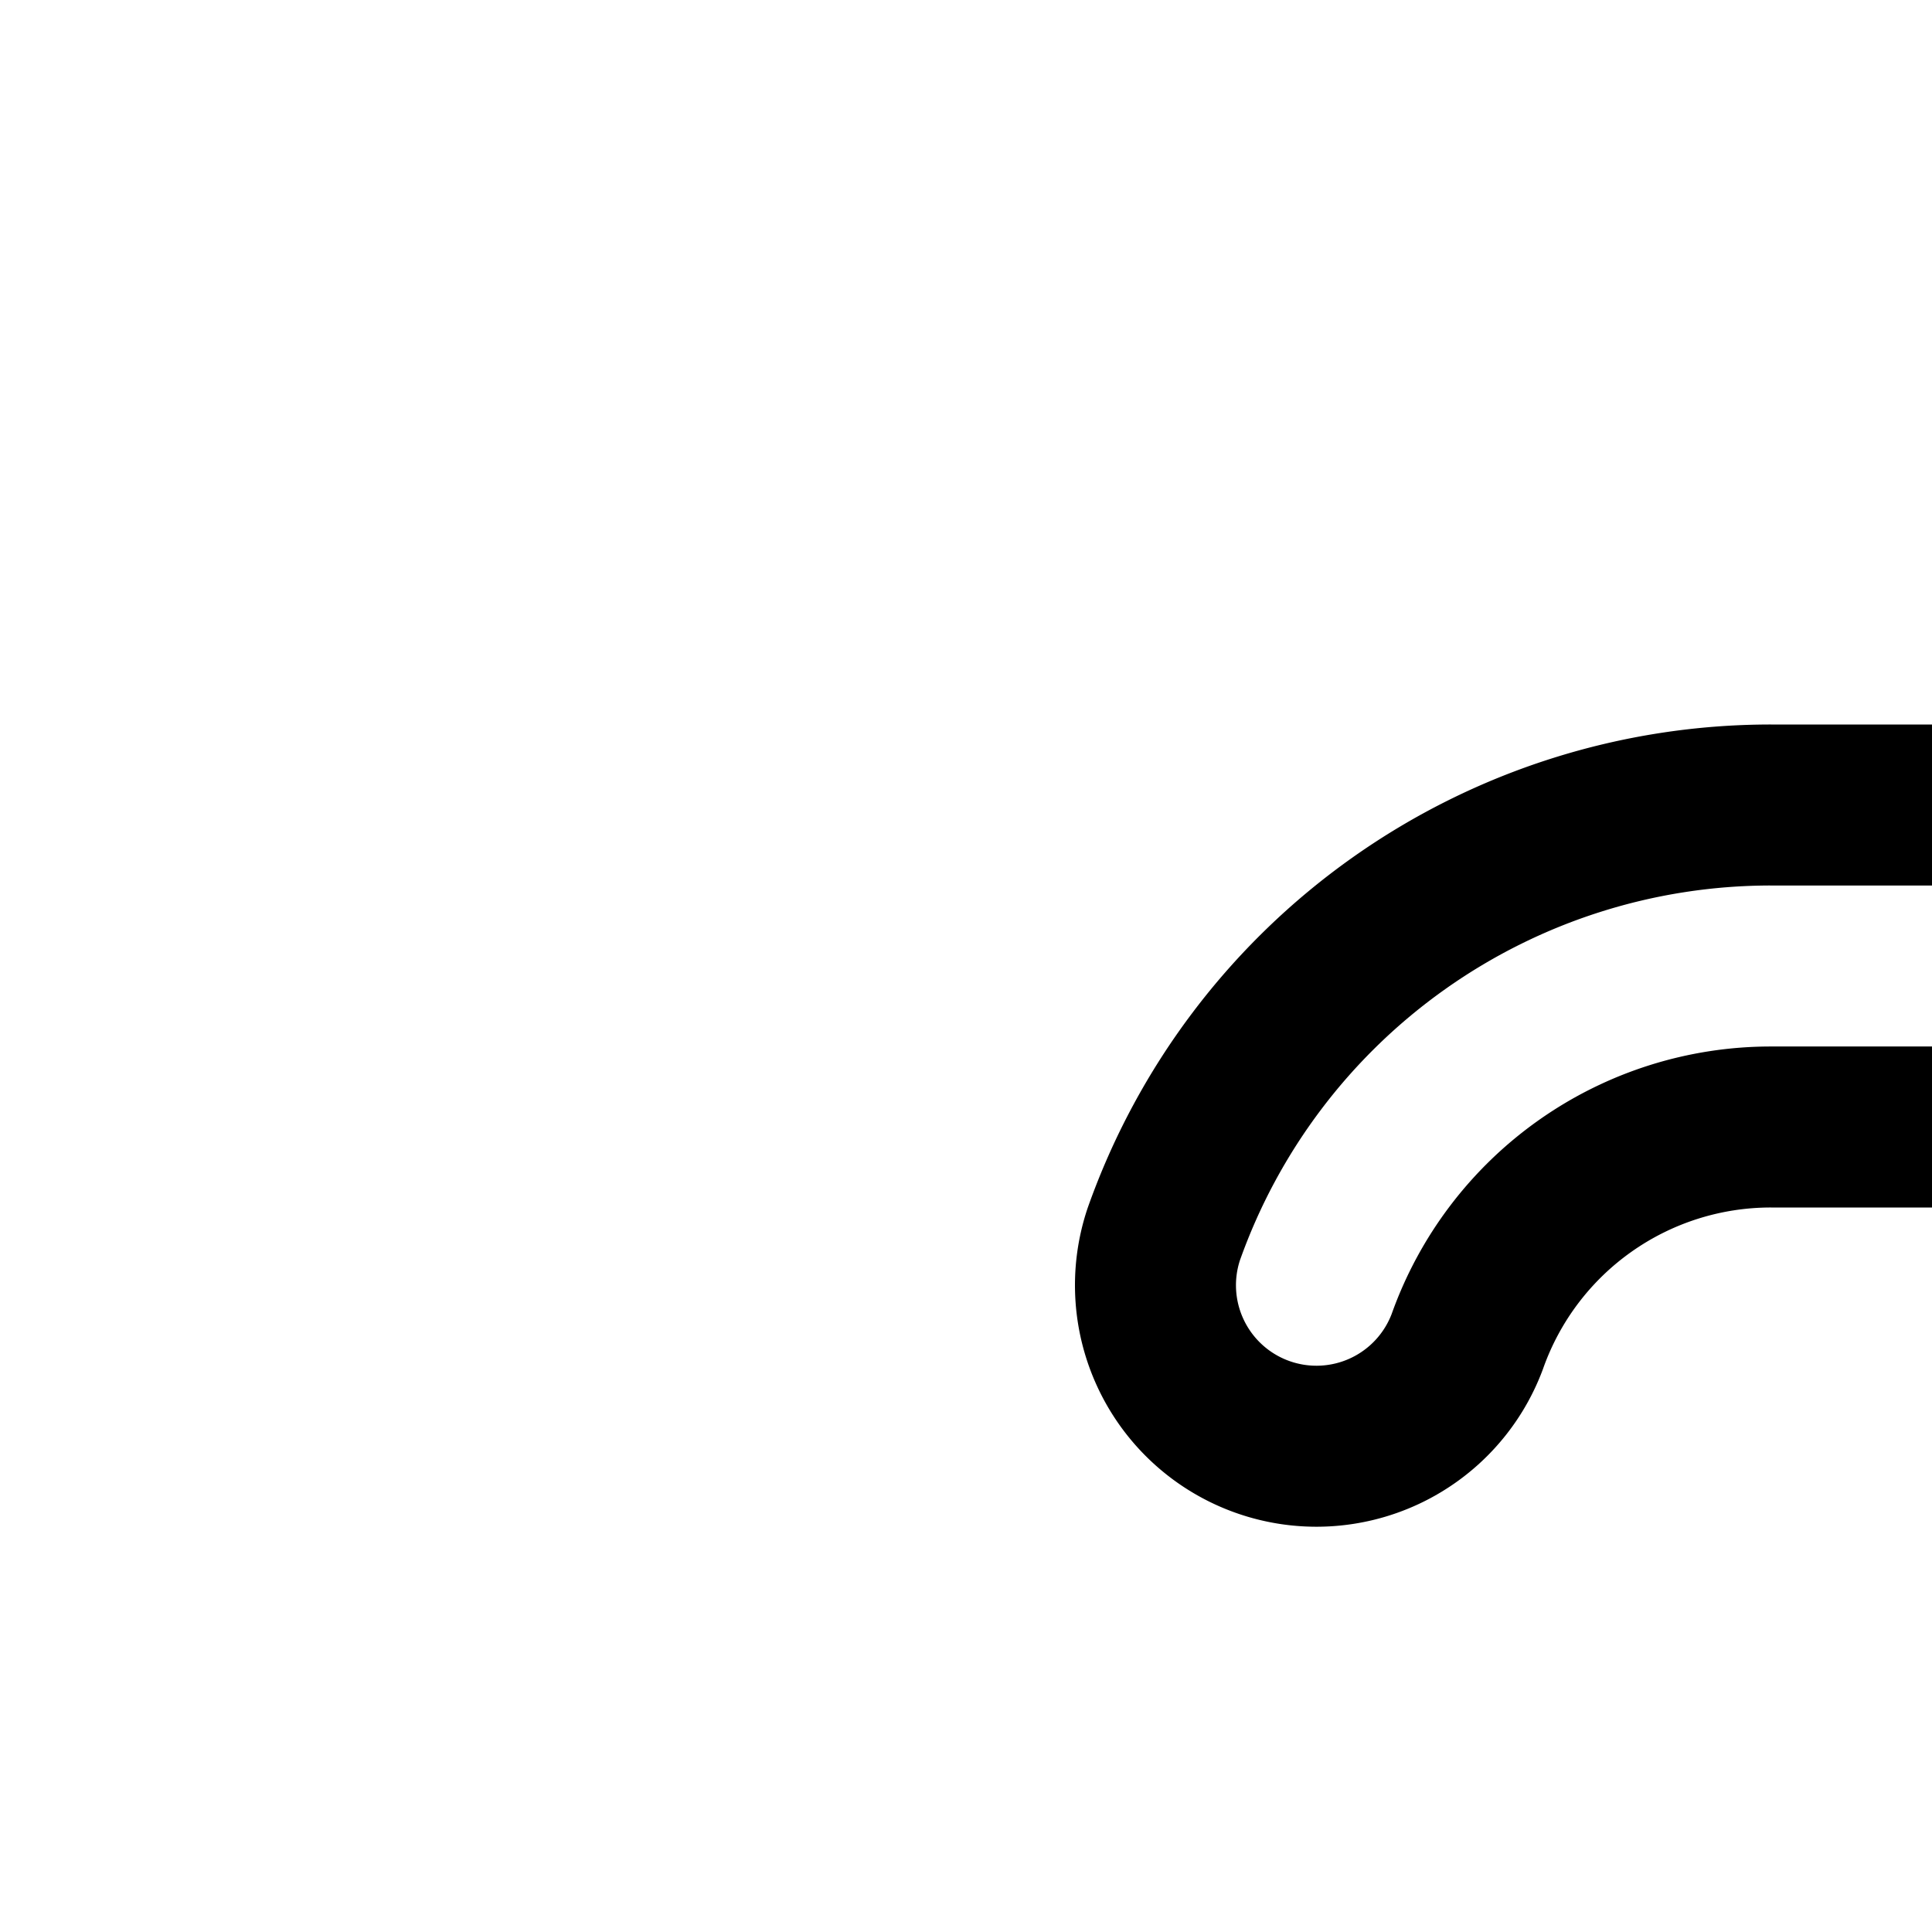 <svg
  xmlns="http://www.w3.org/2000/svg"
  width="24"
  height="24"
  viewBox="0 0 24 24"
  fill="none"
  stroke="currentColor"
  stroke-width="2"
  stroke-linecap="round"
  stroke-linejoin="round"
>
  <path
    fill-rule="evenodd"
    d="M26 14a4 4 0 0 1 2.61 7.034l-14 13.528A2 2 0 0 0 16 38h16a2 2 0 1 0 0-4H20.948l10.416-10.065A8 8 0 0 0 26 10h-4a8 8 0 0 0-7.544 5.334 2 2 0 0 0 3.771 1.332A4 4 0 0 1 22 14z"
    clip-rule="evenodd"
  />
</svg>
